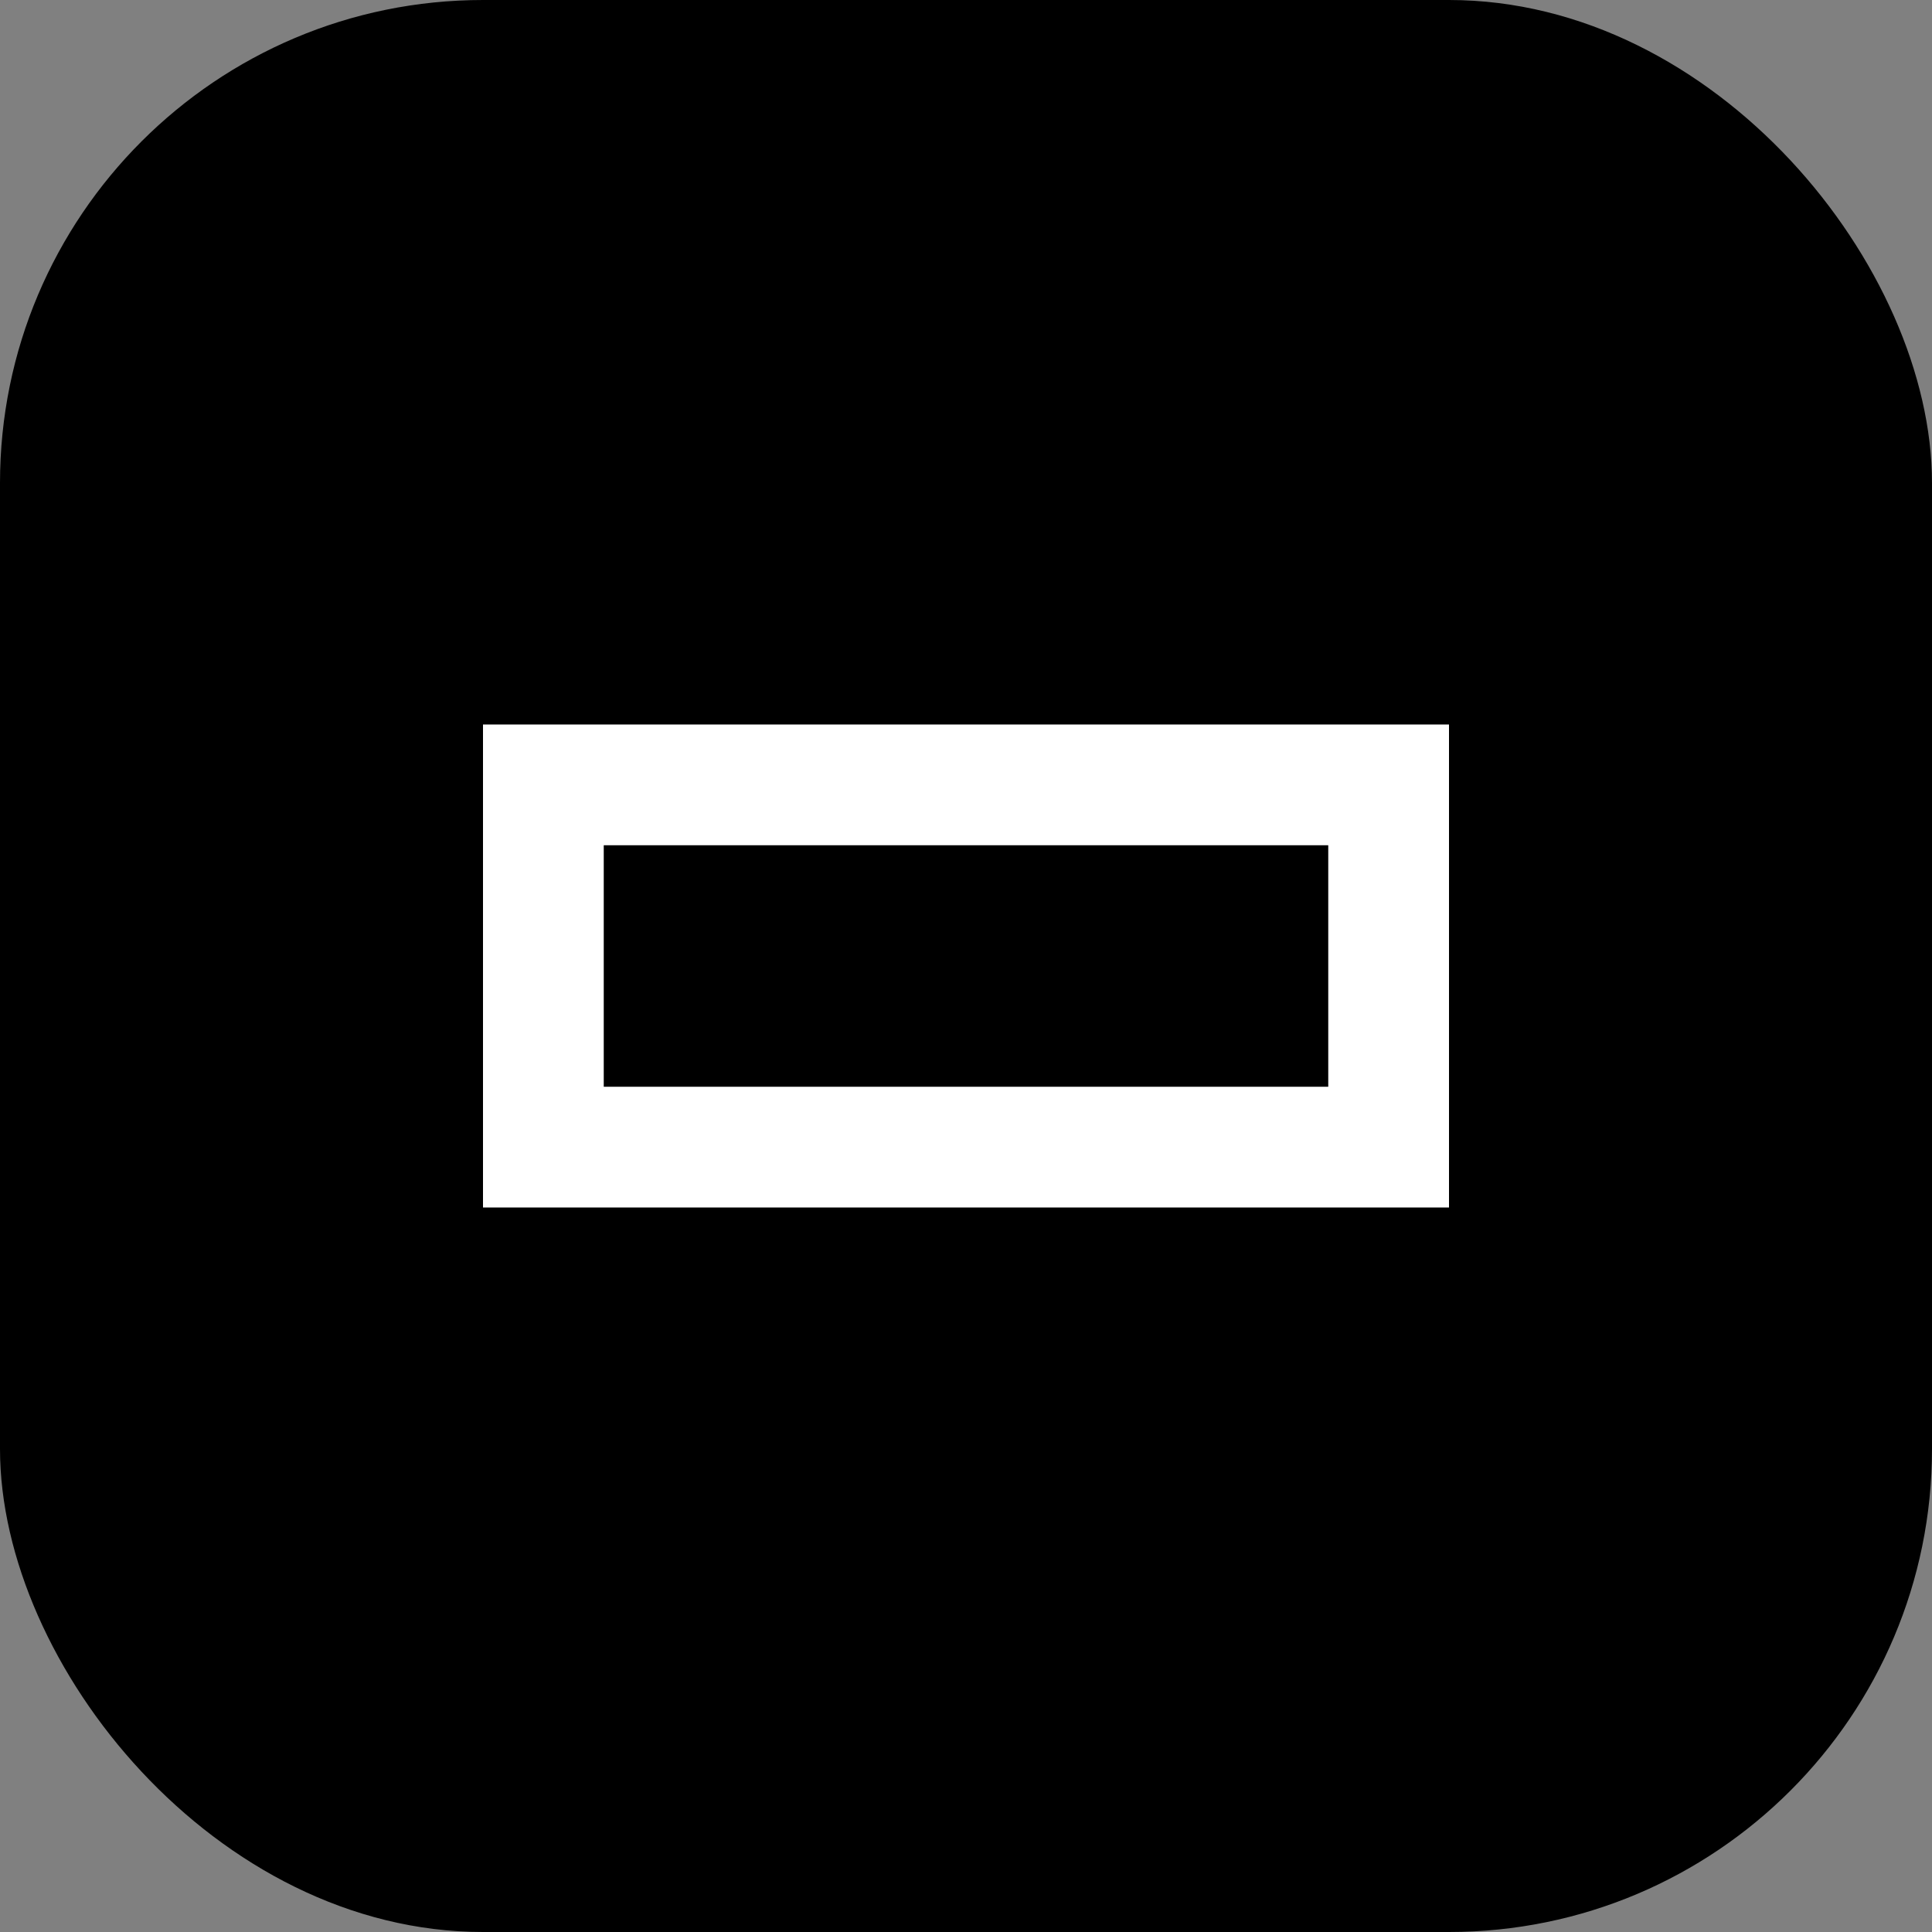 <svg width="32" height="32" viewBox="0 0 32 32" fill="none" xmlns="http://www.w3.org/2000/svg">
  <rect x="0" y="0" width="32" height="32" fill="#808080" stroke="none"/>
  <rect width="32" height="32" rx="8" fill="#000"/>
  <path d="M8 12h16v8H8V12z" fill="#fff"/>
  <path d="M10 14h12v4H10v-4z" fill="#000"/>
</svg>
